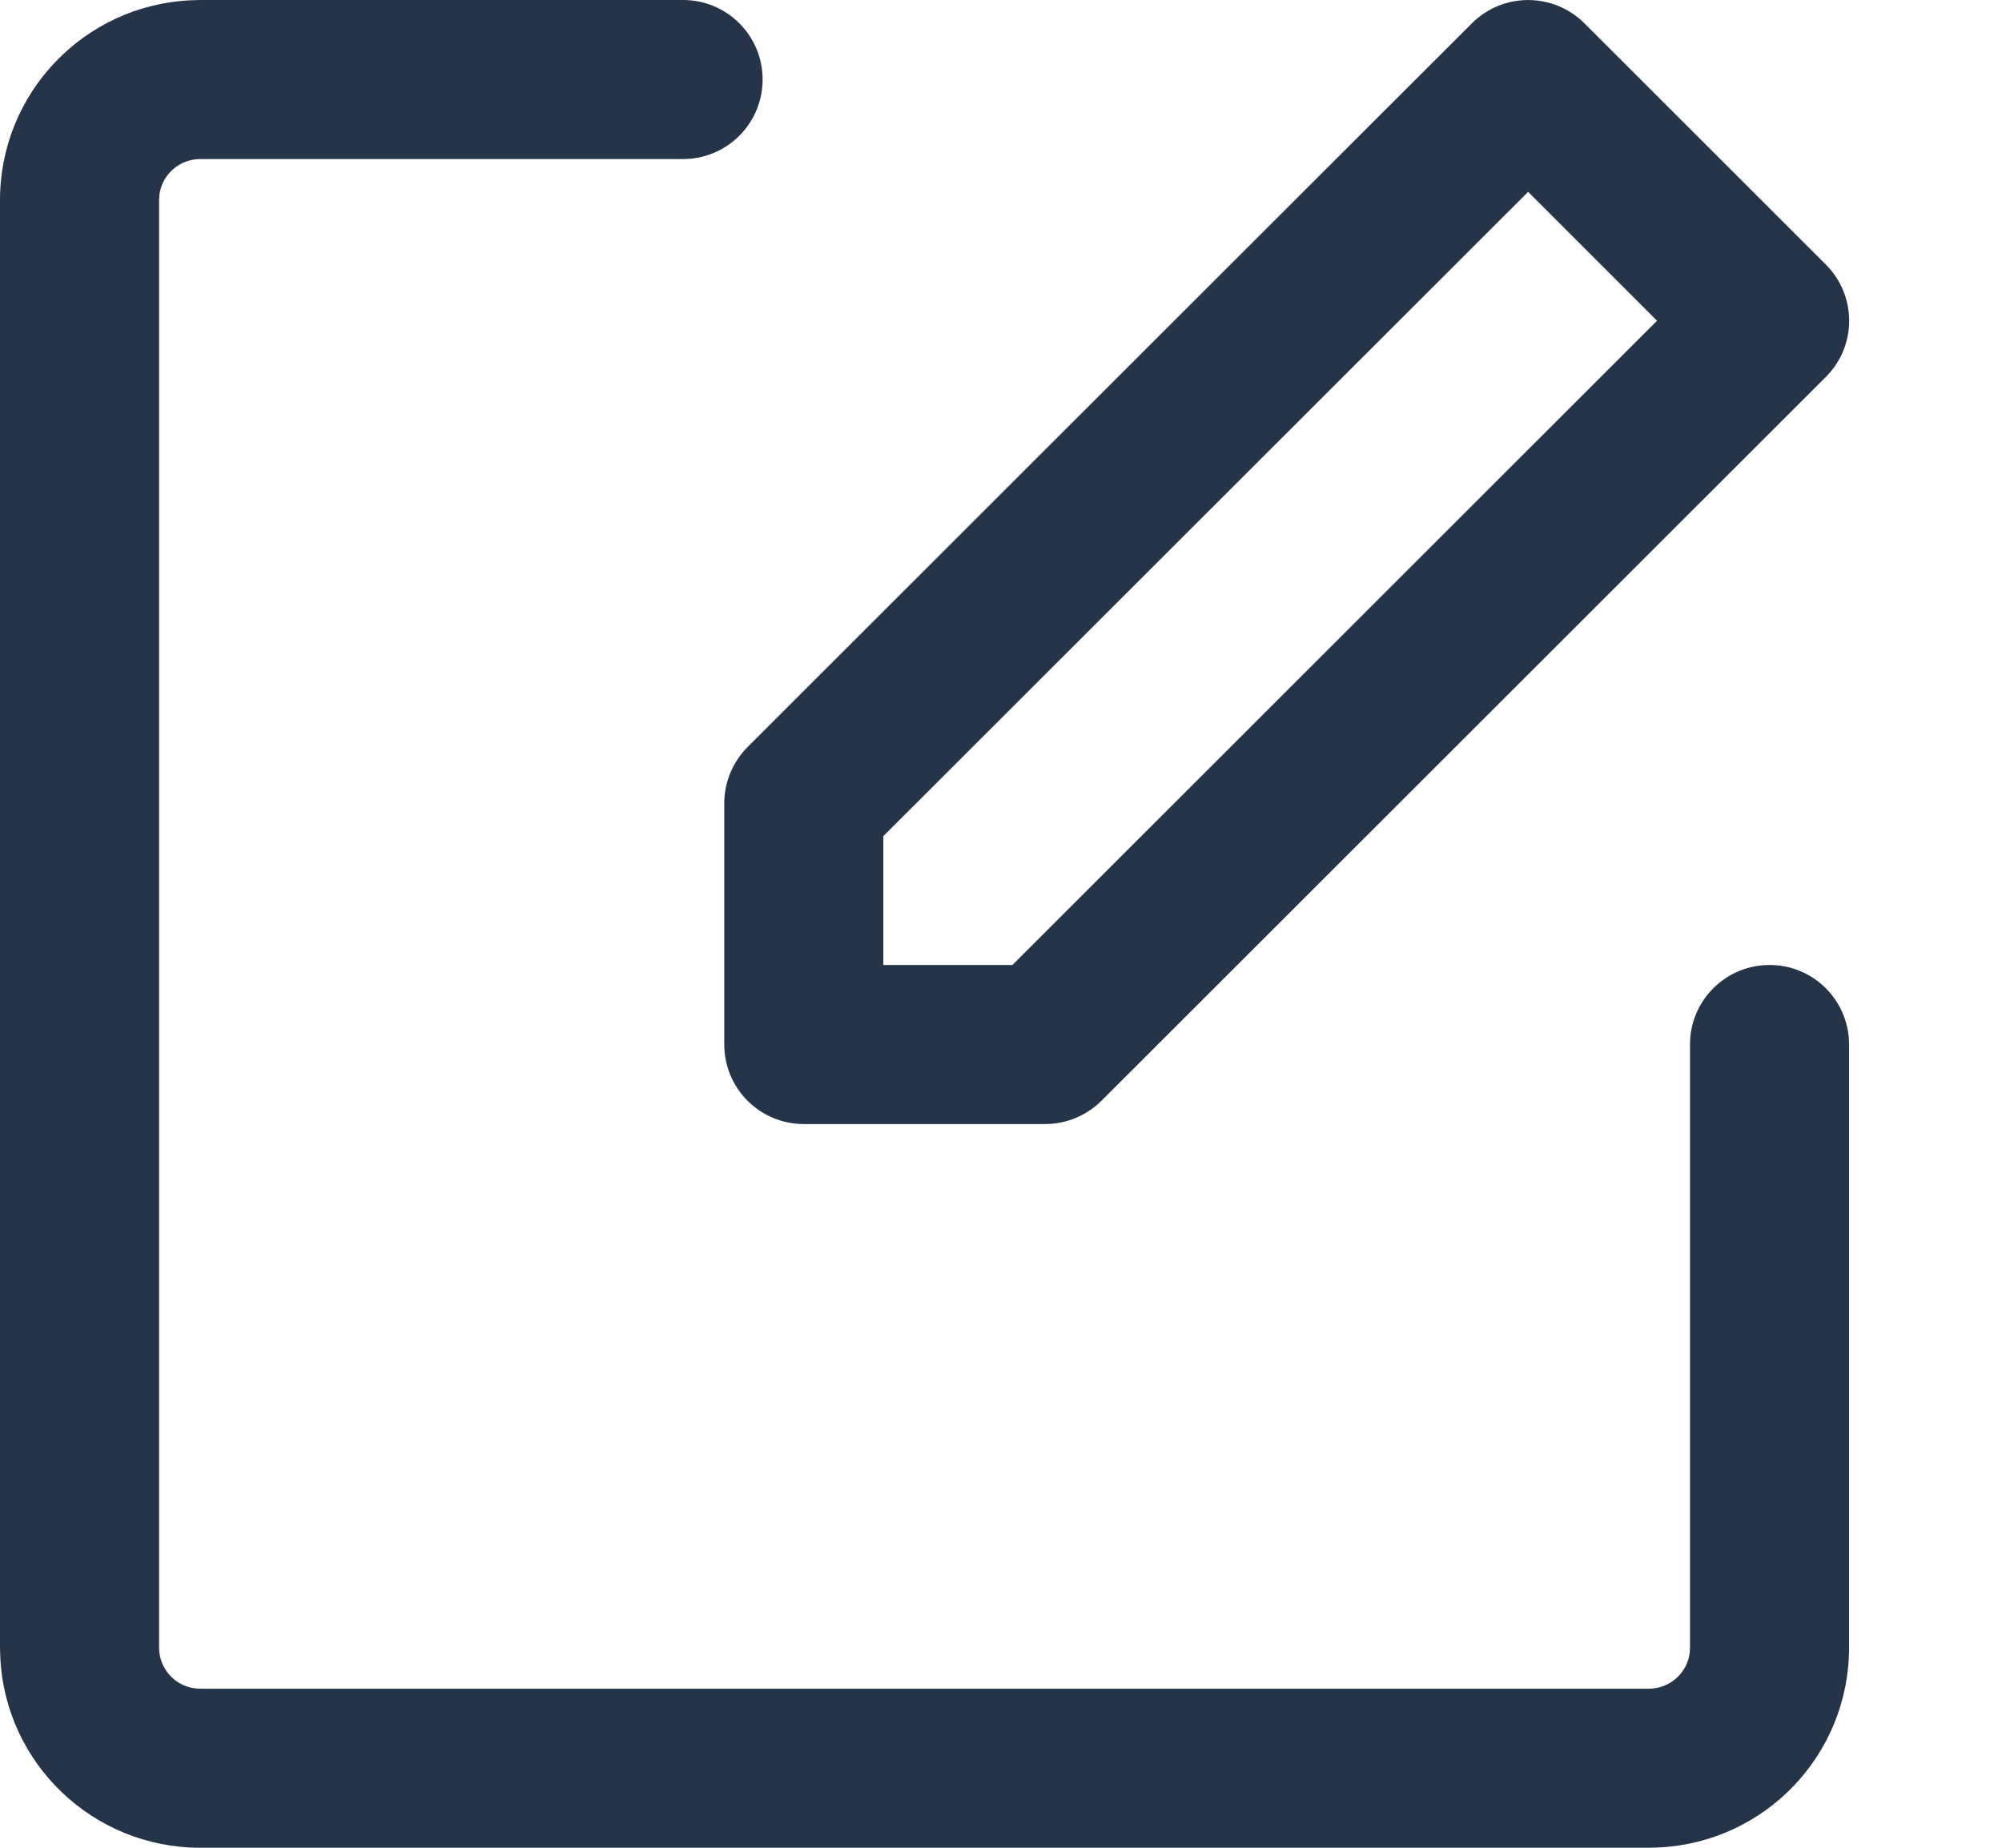 <?xml version="1.0" encoding="UTF-8"?>
<svg width="13px" height="12px" viewBox="0 0 13 12" version="1.1" xmlns="http://www.w3.org/2000/svg" xmlns:xlink="http://www.w3.org/1999/xlink">
    <!-- Generator: Sketch 53.2 (72643) - https://sketchapp.com -->
    <title>amend-edit-dark</title>
    <desc>Created with Sketch.</desc>
    <g id="Page-1" stroke="none" stroke-width="1" fill="none" fill-rule="evenodd">
        <g id="amend-edit-dark" transform="translate(-2, -2)" fill-rule="nonzero">
            <polygon id="Path" fill-opacity="0" fill="#D8D8D8" points="0 0 16 0 16 16 0 16"></polygon>
            <path d="M6.436,2 C6.721,2 6.952,2.231 6.952,2.516 C6.952,2.786 6.746,3.007 6.482,3.031 L6.436,3.033 L3.3,3.033 C3.164,3.033 3.051,3.135 3.035,3.266 L3.033,3.3 L3.033,12.7 C3.033,12.836 3.135,12.949 3.267,12.965 L3.3,12.967 L12.707,12.967 C12.843,12.967 12.956,12.865 12.972,12.734 L12.974,12.7 L12.974,8.783 C12.974,8.498 13.205,8.267 13.491,8.267 C13.761,8.267 13.981,8.473 14.005,8.737 L14.007,8.783 L14.007,12.7 C14.007,13.397 13.46,13.965 12.772,13.998 L12.707,14 L3.3,14 C2.604,14 2.035,13.453 2.002,12.765 L2,12.7 L2,3.3 C2,2.603 2.548,2.035 3.235,2.002 L3.3,2 L6.436,2 Z M11.558,2.151 C11.76,1.95 12.086,1.95 12.288,2.151 L13.856,3.718 C14.058,3.92 14.058,4.247 13.856,4.448 L9.153,9.148 C9.056,9.245 8.924,9.3 8.787,9.3 L7.22,9.3 C6.934,9.3 6.703,9.069 6.703,8.783 L6.703,7.217 C6.703,7.08 6.758,6.948 6.855,6.851 L11.558,2.151 Z M11.923,3.246 L7.736,7.43 L7.736,8.267 L8.574,8.267 L12.76,4.083 L11.923,3.246 Z" id="Shape" fill="#26344A"></path>
        </g>
    </g>
</svg>